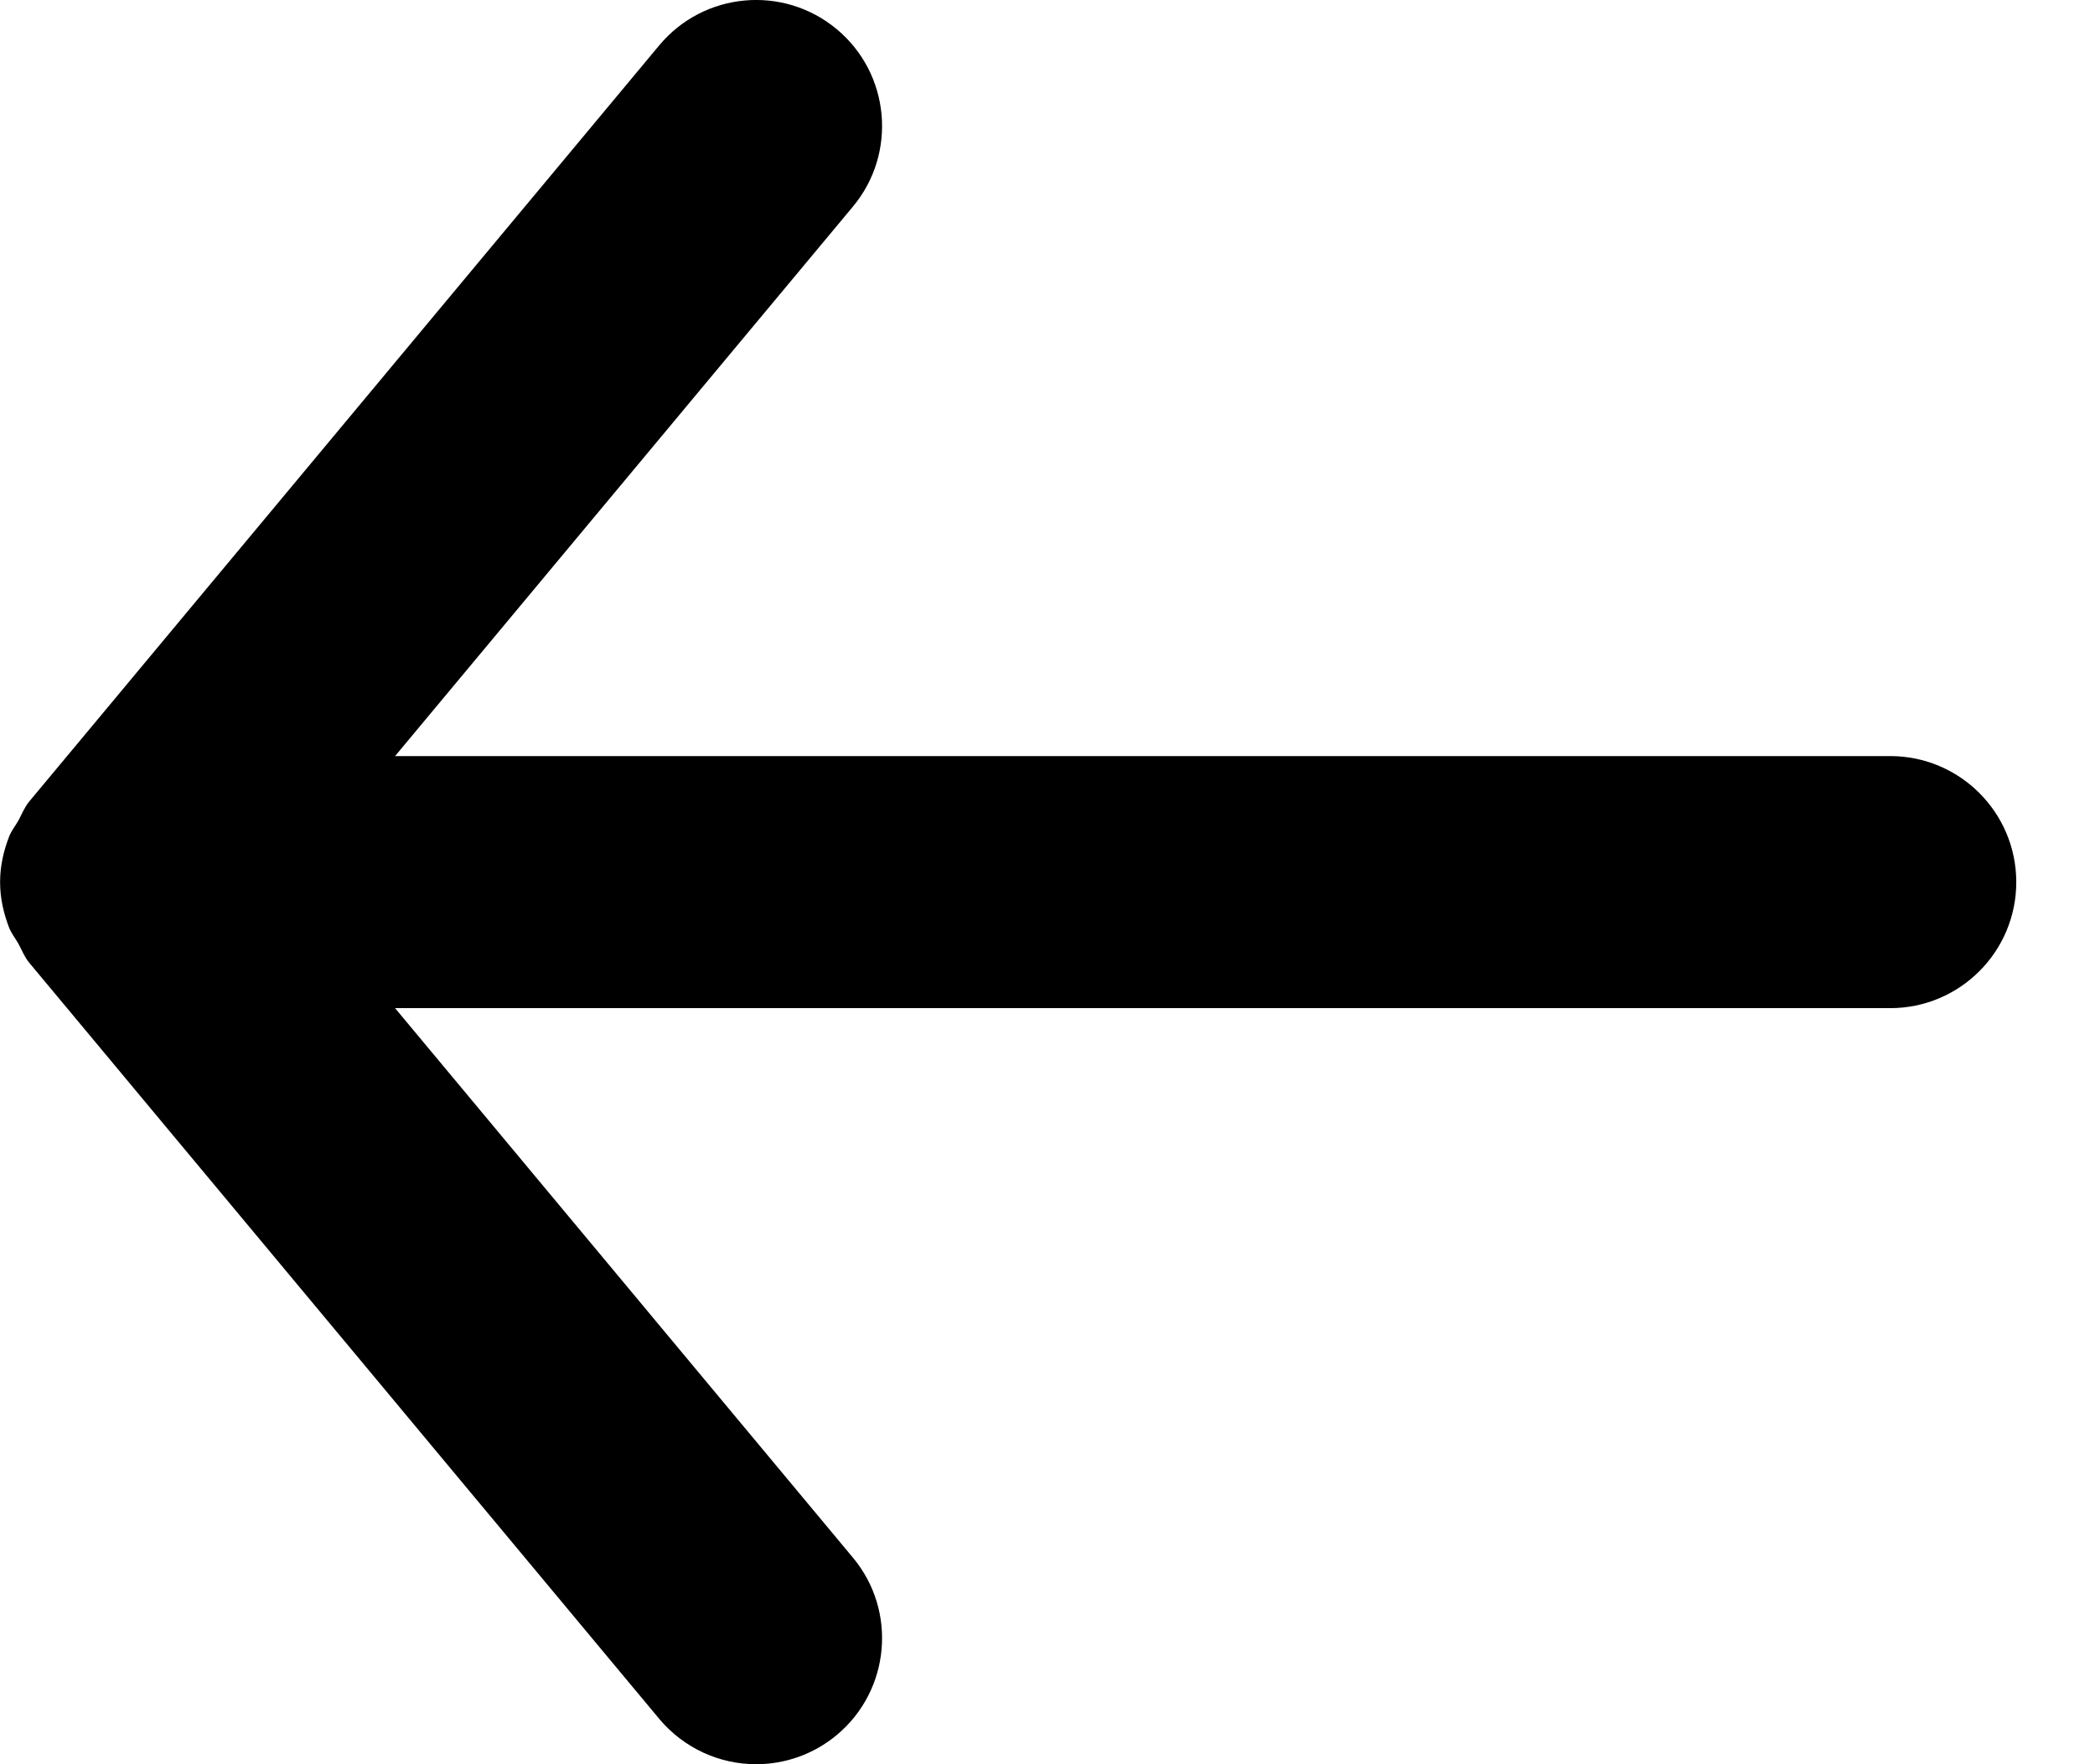 <svg width="19" height="16" viewBox="0 0 19 16" fill="none" xmlns="http://www.w3.org/2000/svg">
<path fill-rule="evenodd" clip-rule="evenodd" d="M17.143 6.857H3.583L7.735 1.874C8.139 1.39 8.073 0.668 7.589 0.265C7.103 -0.14 6.383 -0.073 5.979 0.411L0.265 7.269C0.221 7.322 0.198 7.385 0.165 7.445C0.137 7.493 0.104 7.534 0.083 7.586C0.032 7.718 0.001 7.856 0.001 7.995L0 8L0.001 8.005C0.001 8.144 0.032 8.282 0.083 8.414C0.104 8.466 0.137 8.507 0.165 8.555C0.198 8.615 0.221 8.678 0.265 8.731L5.979 15.589C6.206 15.859 6.53 16 6.857 16C7.115 16 7.375 15.913 7.589 15.735C8.073 15.331 8.139 14.61 7.735 14.126L3.583 9.143H17.143C17.774 9.143 18.286 8.631 18.286 8C18.286 7.369 17.774 6.857 17.143 6.857Z" fill="black"/>
</svg>
